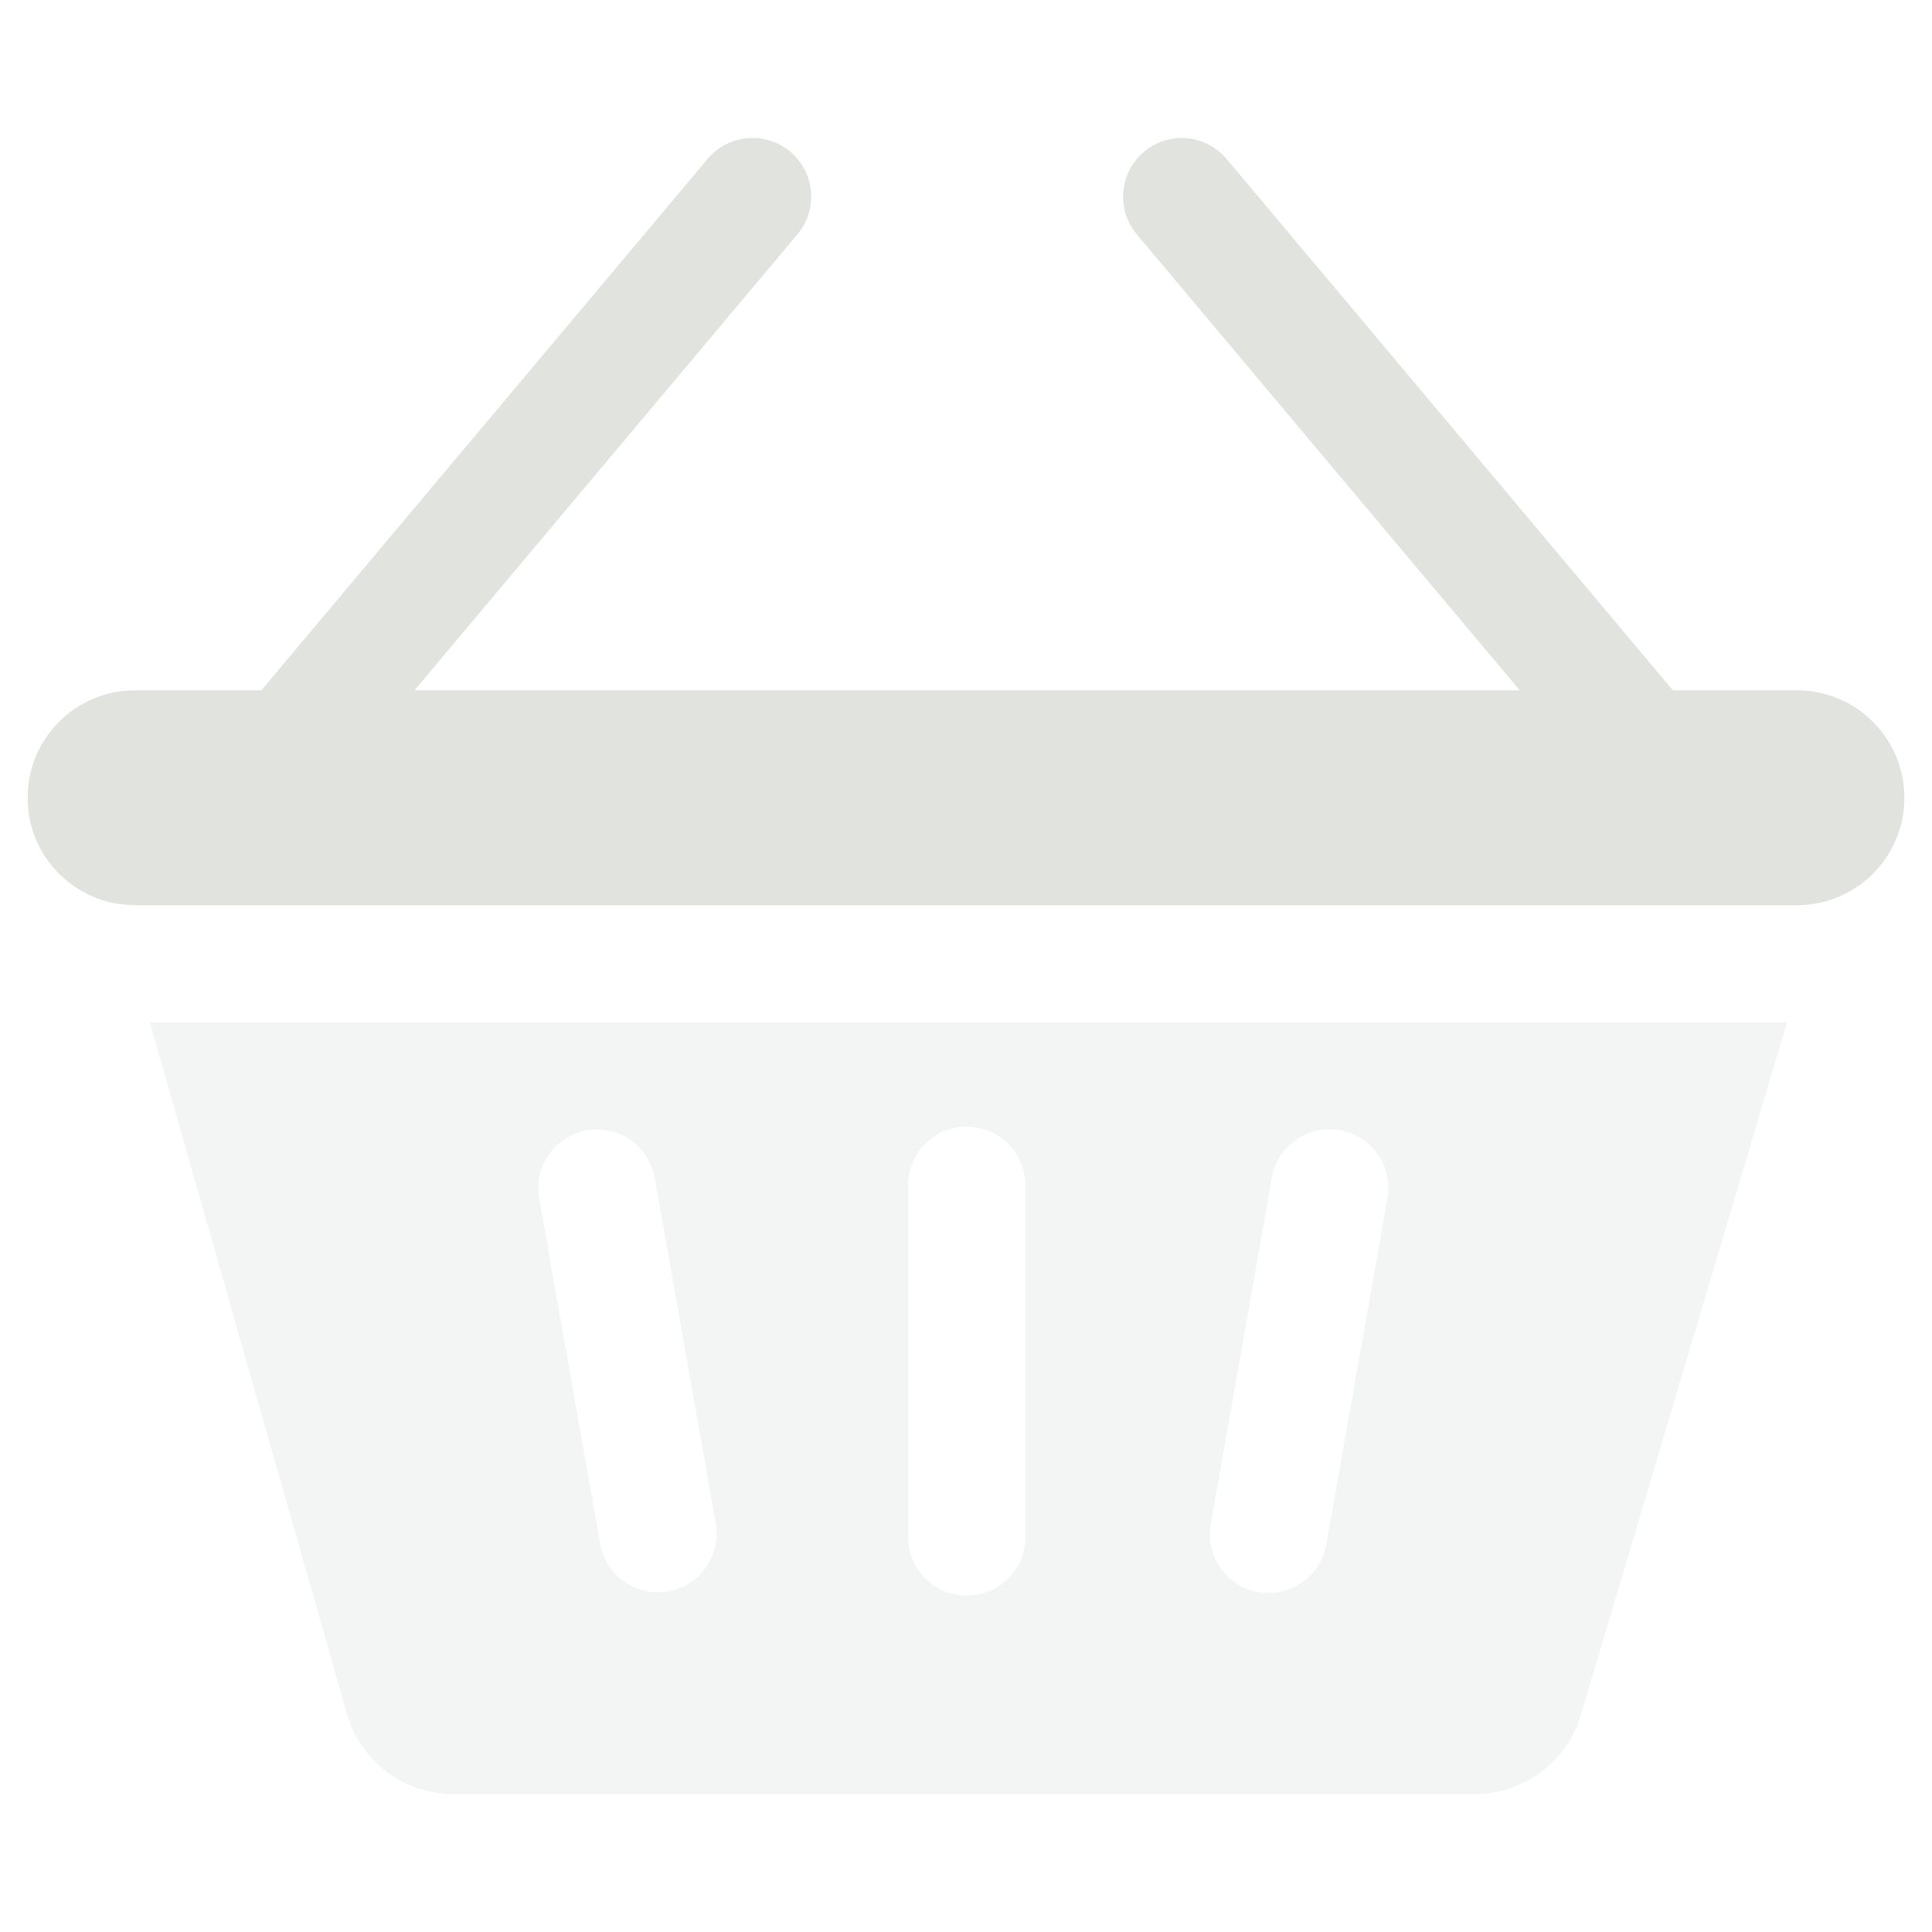 <svg width="112" height="112" fill="none" xmlns="http://www.w3.org/2000/svg"><path d="M1.6 46.247a6.23 6.23 0 016.233-6.228h96.333a6.231 6.231 0 016.234 6.228 6.231 6.231 0 01-6.234 6.228H7.833A6.23 6.23 0 011.6 46.247z" fill="#E0E3DE"/><path d="M41.02 9.214a3.402 3.402 0 014.79-.42 3.395 3.395 0 01.42 4.787L18.547 46.546a3.402 3.402 0 01-4.79.418 3.395 3.395 0 01-.42-4.786L41.02 9.214zm24.88 4.369a3.395 3.395 0 01.42-4.786 3.402 3.402 0 014.79.419L98.792 42.18a3.395 3.395 0 01-.419 4.786 3.402 3.402 0 01-4.79-.419L65.901 13.584z" fill="#E0E3DE"/><path d="M103.6 59.268L91.644 99.425a6.4 6.4 0 01-6.133 4.573H26.264a6.4 6.4 0 01-6.156-4.645L8.683 59.268H103.6zm-47.557 6.047a3.4 3.4 0 00-3.4 3.397v20.384a3.4 3.4 0 006.8 0V68.712a3.399 3.399 0 00-3.4-3.397zm21.628.207a3.4 3.4 0 00-3.939 2.755L70.19 88.353a3.4 3.4 0 006.697 1.18l3.543-20.075a3.398 3.398 0 00-2.758-3.935zm-39.723 2.717a3.4 3.4 0 00-6.696 1.18l3.542 20.074a3.4 3.4 0 006.697-1.18l-3.543-20.074z" fill="#0D332F" fill-opacity=".05"/></svg>